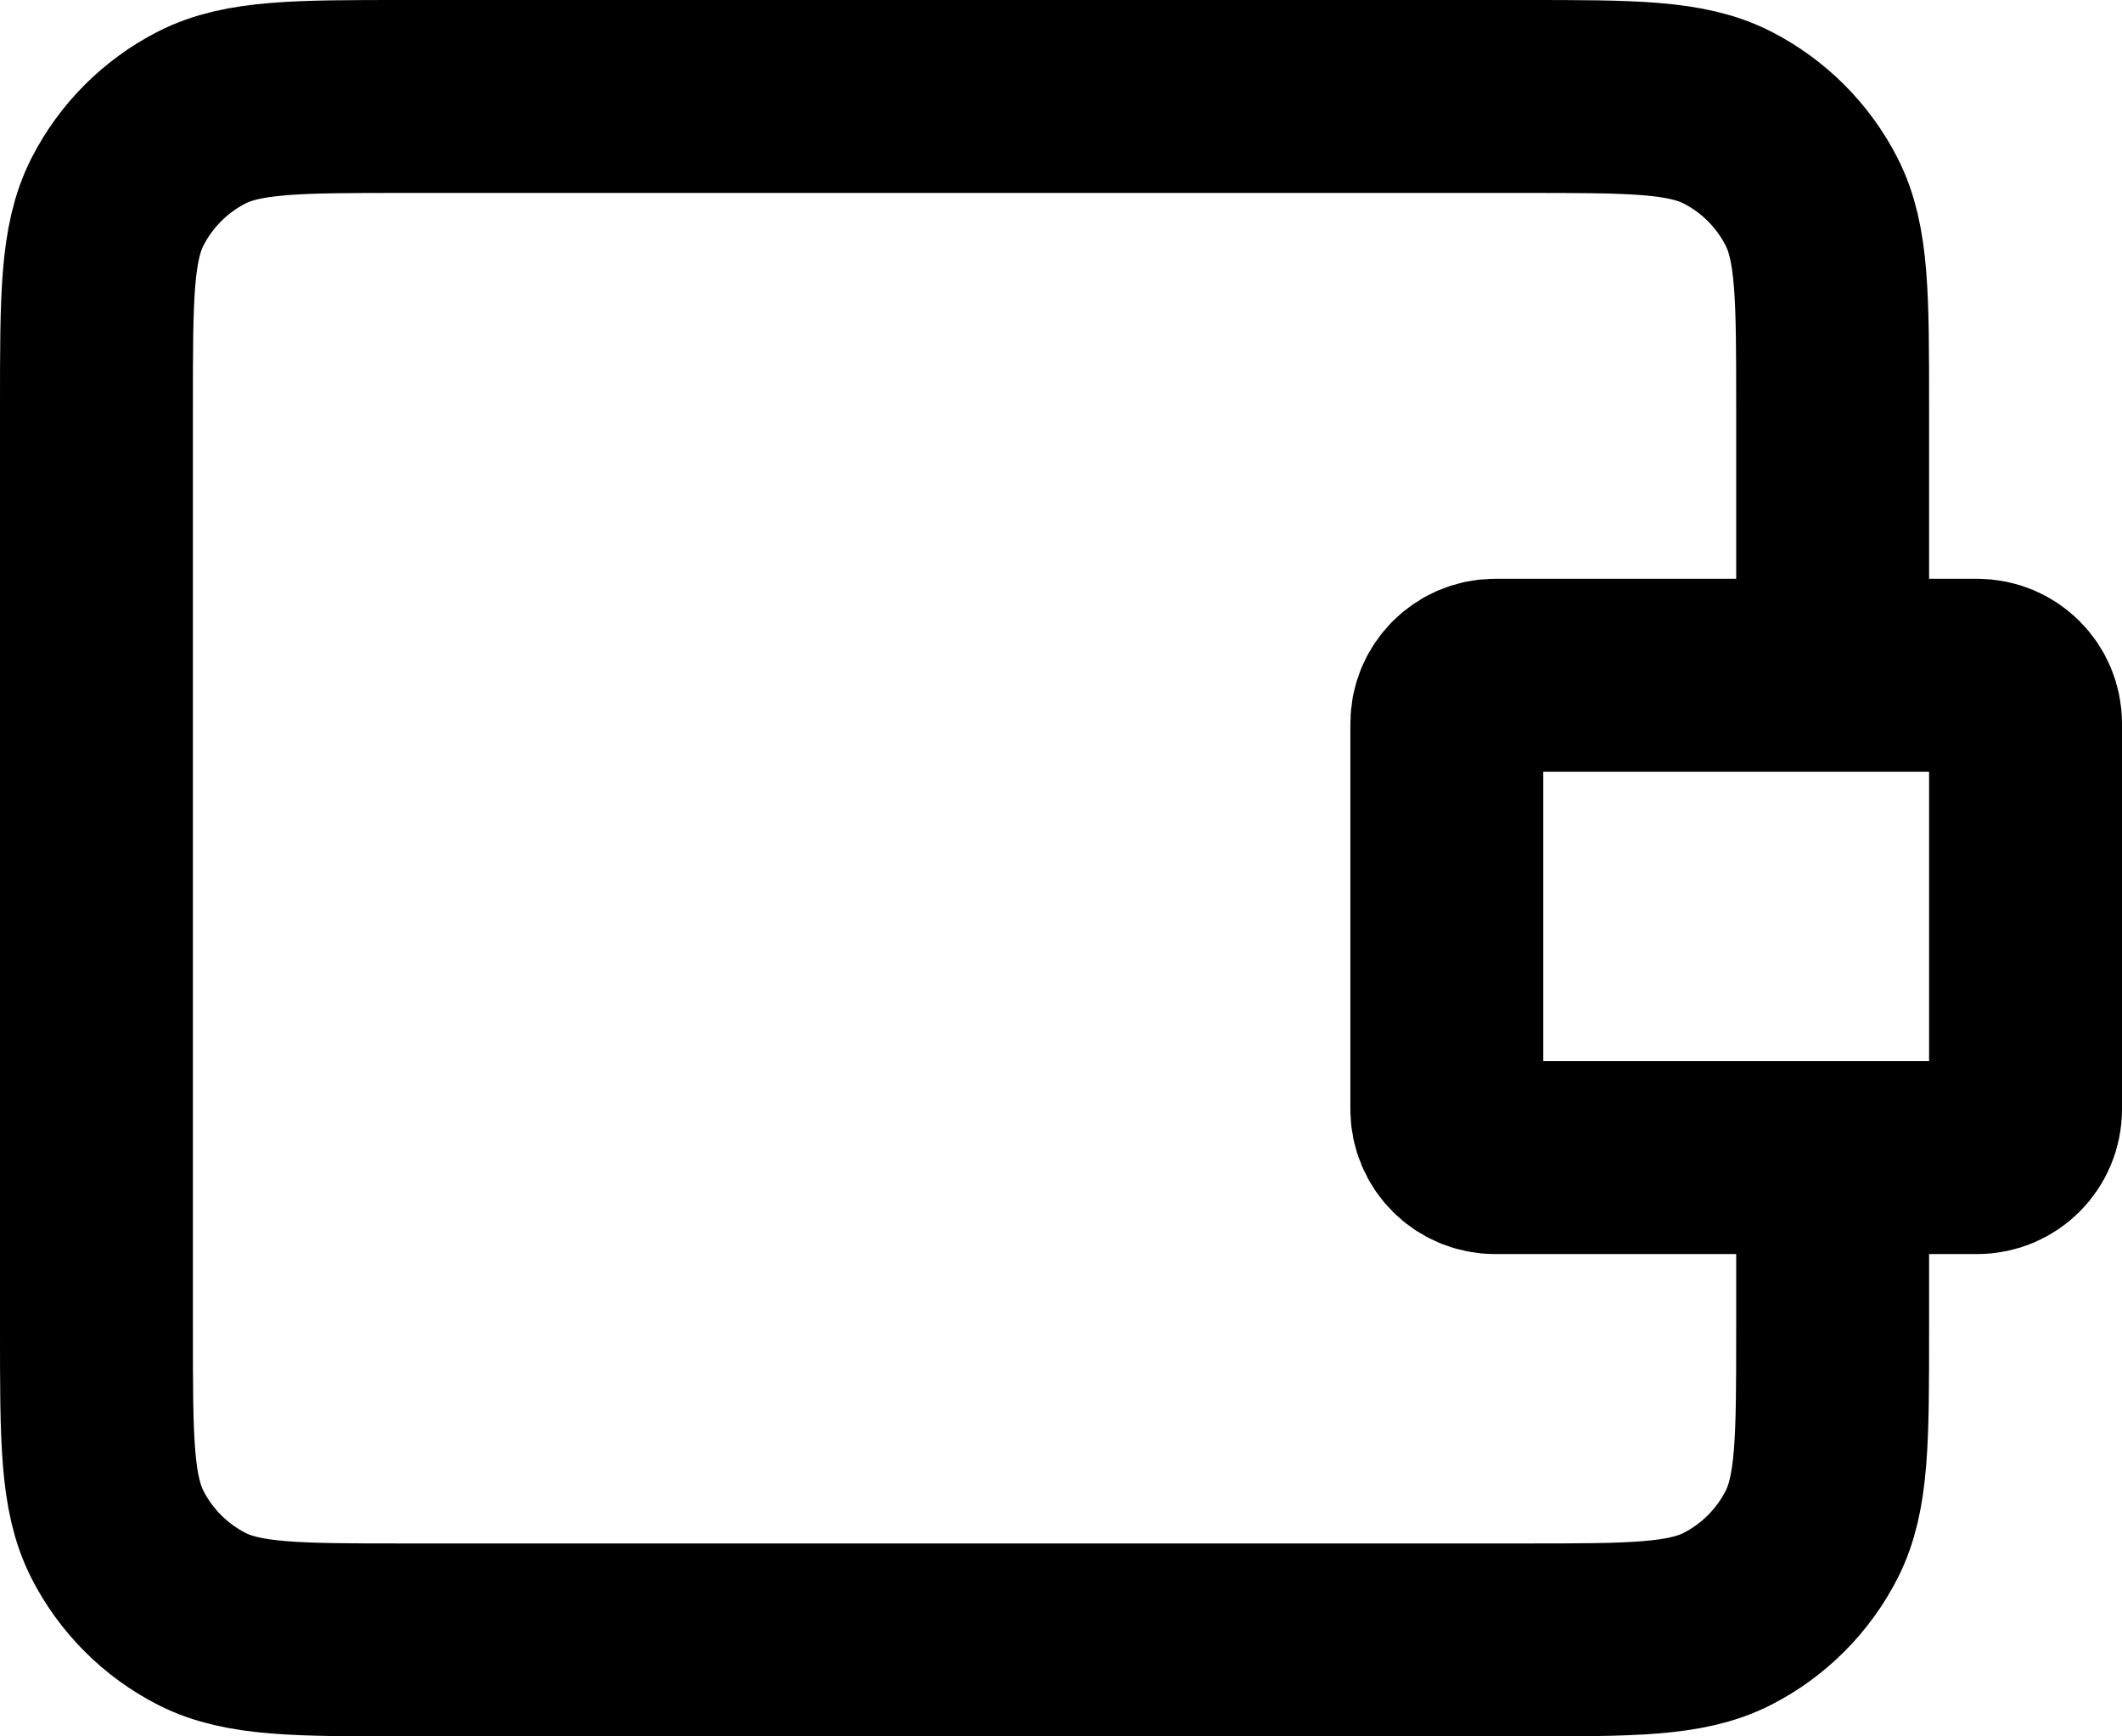 <svg width="22" height="18" viewBox="0 0 22 18" fill="none" xmlns="http://www.w3.org/2000/svg">
<path d="M19 7H15.5C15.224 7 15 7.224 15 7.5V11.5C15 11.776 15.224 12 15.5 12H19M19 7H20.5C20.776 7 21 7.224 21 7.5V11.5C21 11.776 20.776 12 20.5 12H19M19 7V4.2C19 3.08 19 2.52 18.782 2.092C18.59 1.716 18.284 1.41 17.908 1.218C17.48 1 16.92 1 15.8 1H4.2C3.08 1 2.52 1 2.092 1.218C1.716 1.41 1.41 1.716 1.218 2.092C1 2.52 1 3.08 1 4.2V13.8C1 14.92 1 15.48 1.218 15.908C1.41 16.284 1.716 16.59 2.092 16.782C2.52 17 3.08 17 4.2 17H15.8C16.92 17 17.48 17 17.908 16.782C18.284 16.59 18.59 16.284 18.782 15.908C19 15.48 19 14.92 19 13.8V12" stroke="black" stroke-width="2"/>
</svg>
